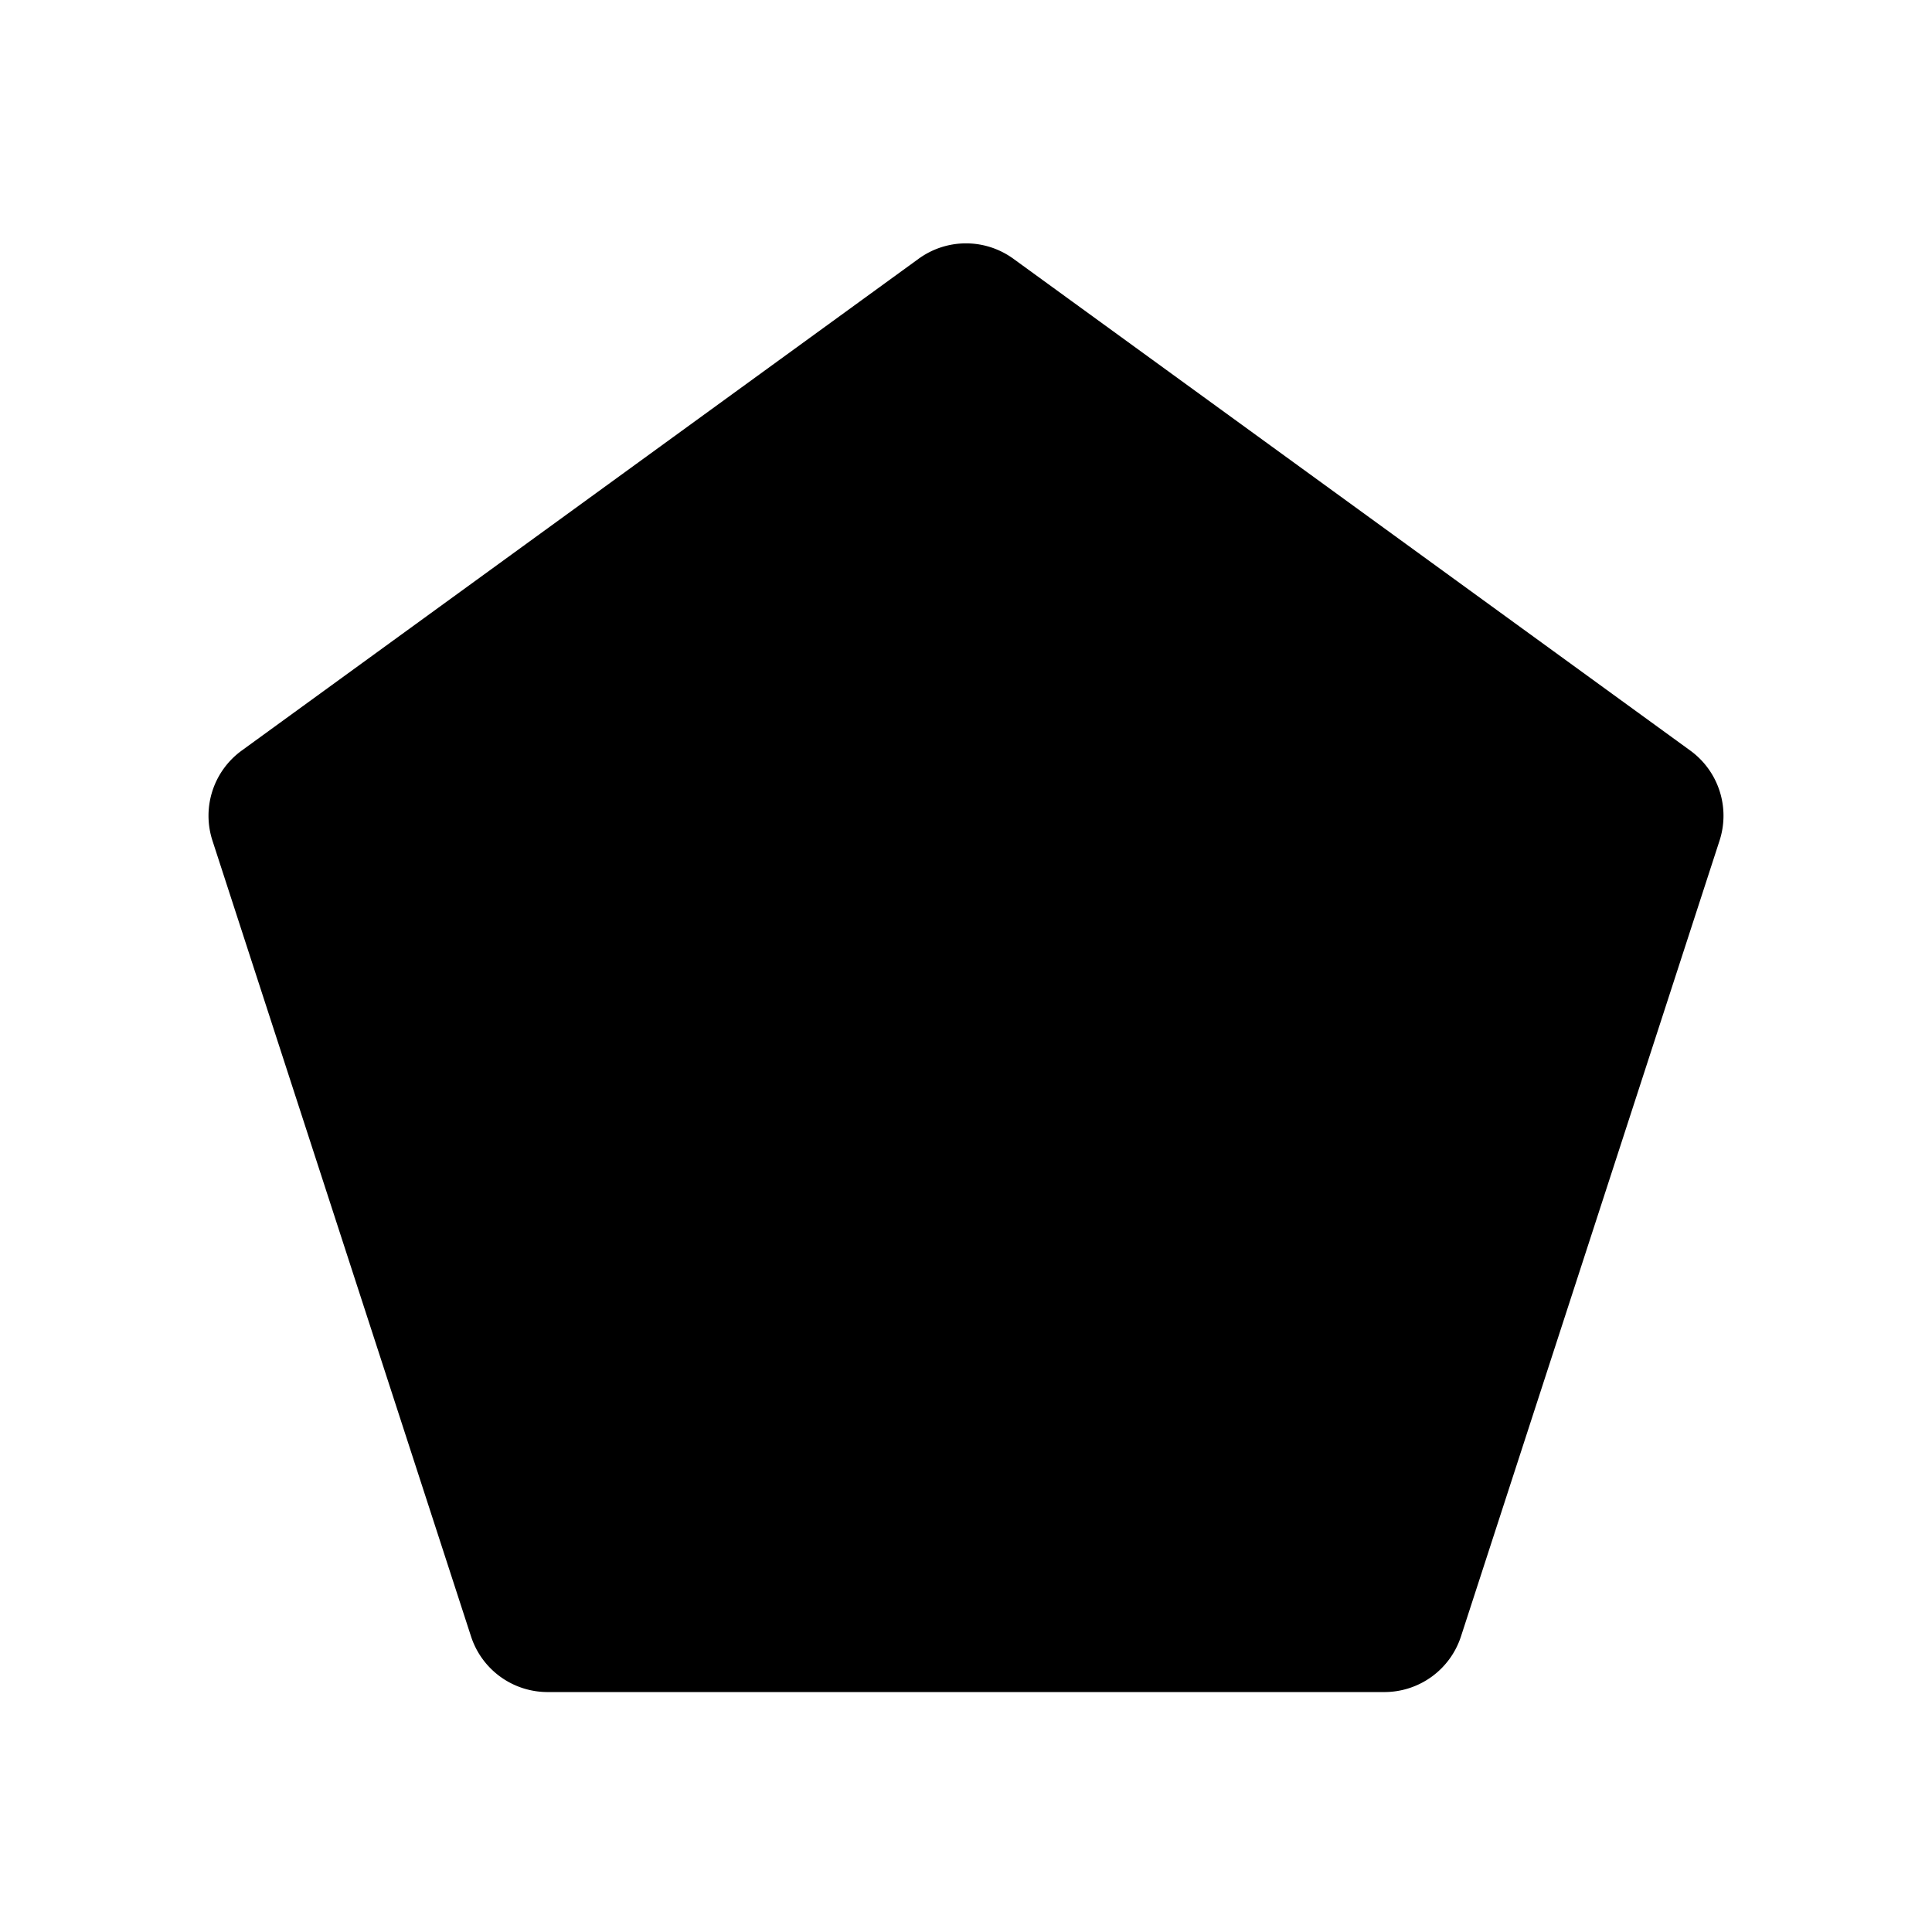 <svg xmlns="http://www.w3.org/2000/svg" viewBox="0 0 72 72"><path stroke="#000" stroke-width="2" d="M34.824 10.451a2.002 2.002 0 012.352 0l25.229 18.33c.701.51.994 1.412.727 2.236l-9.637 29.659a2 2 0 01-1.902 1.382H20.407a2 2 0 01-1.902-1.382L8.868 31.017a2.002 2.002 0 01.727-2.236l25.229-18.33z"/></svg>